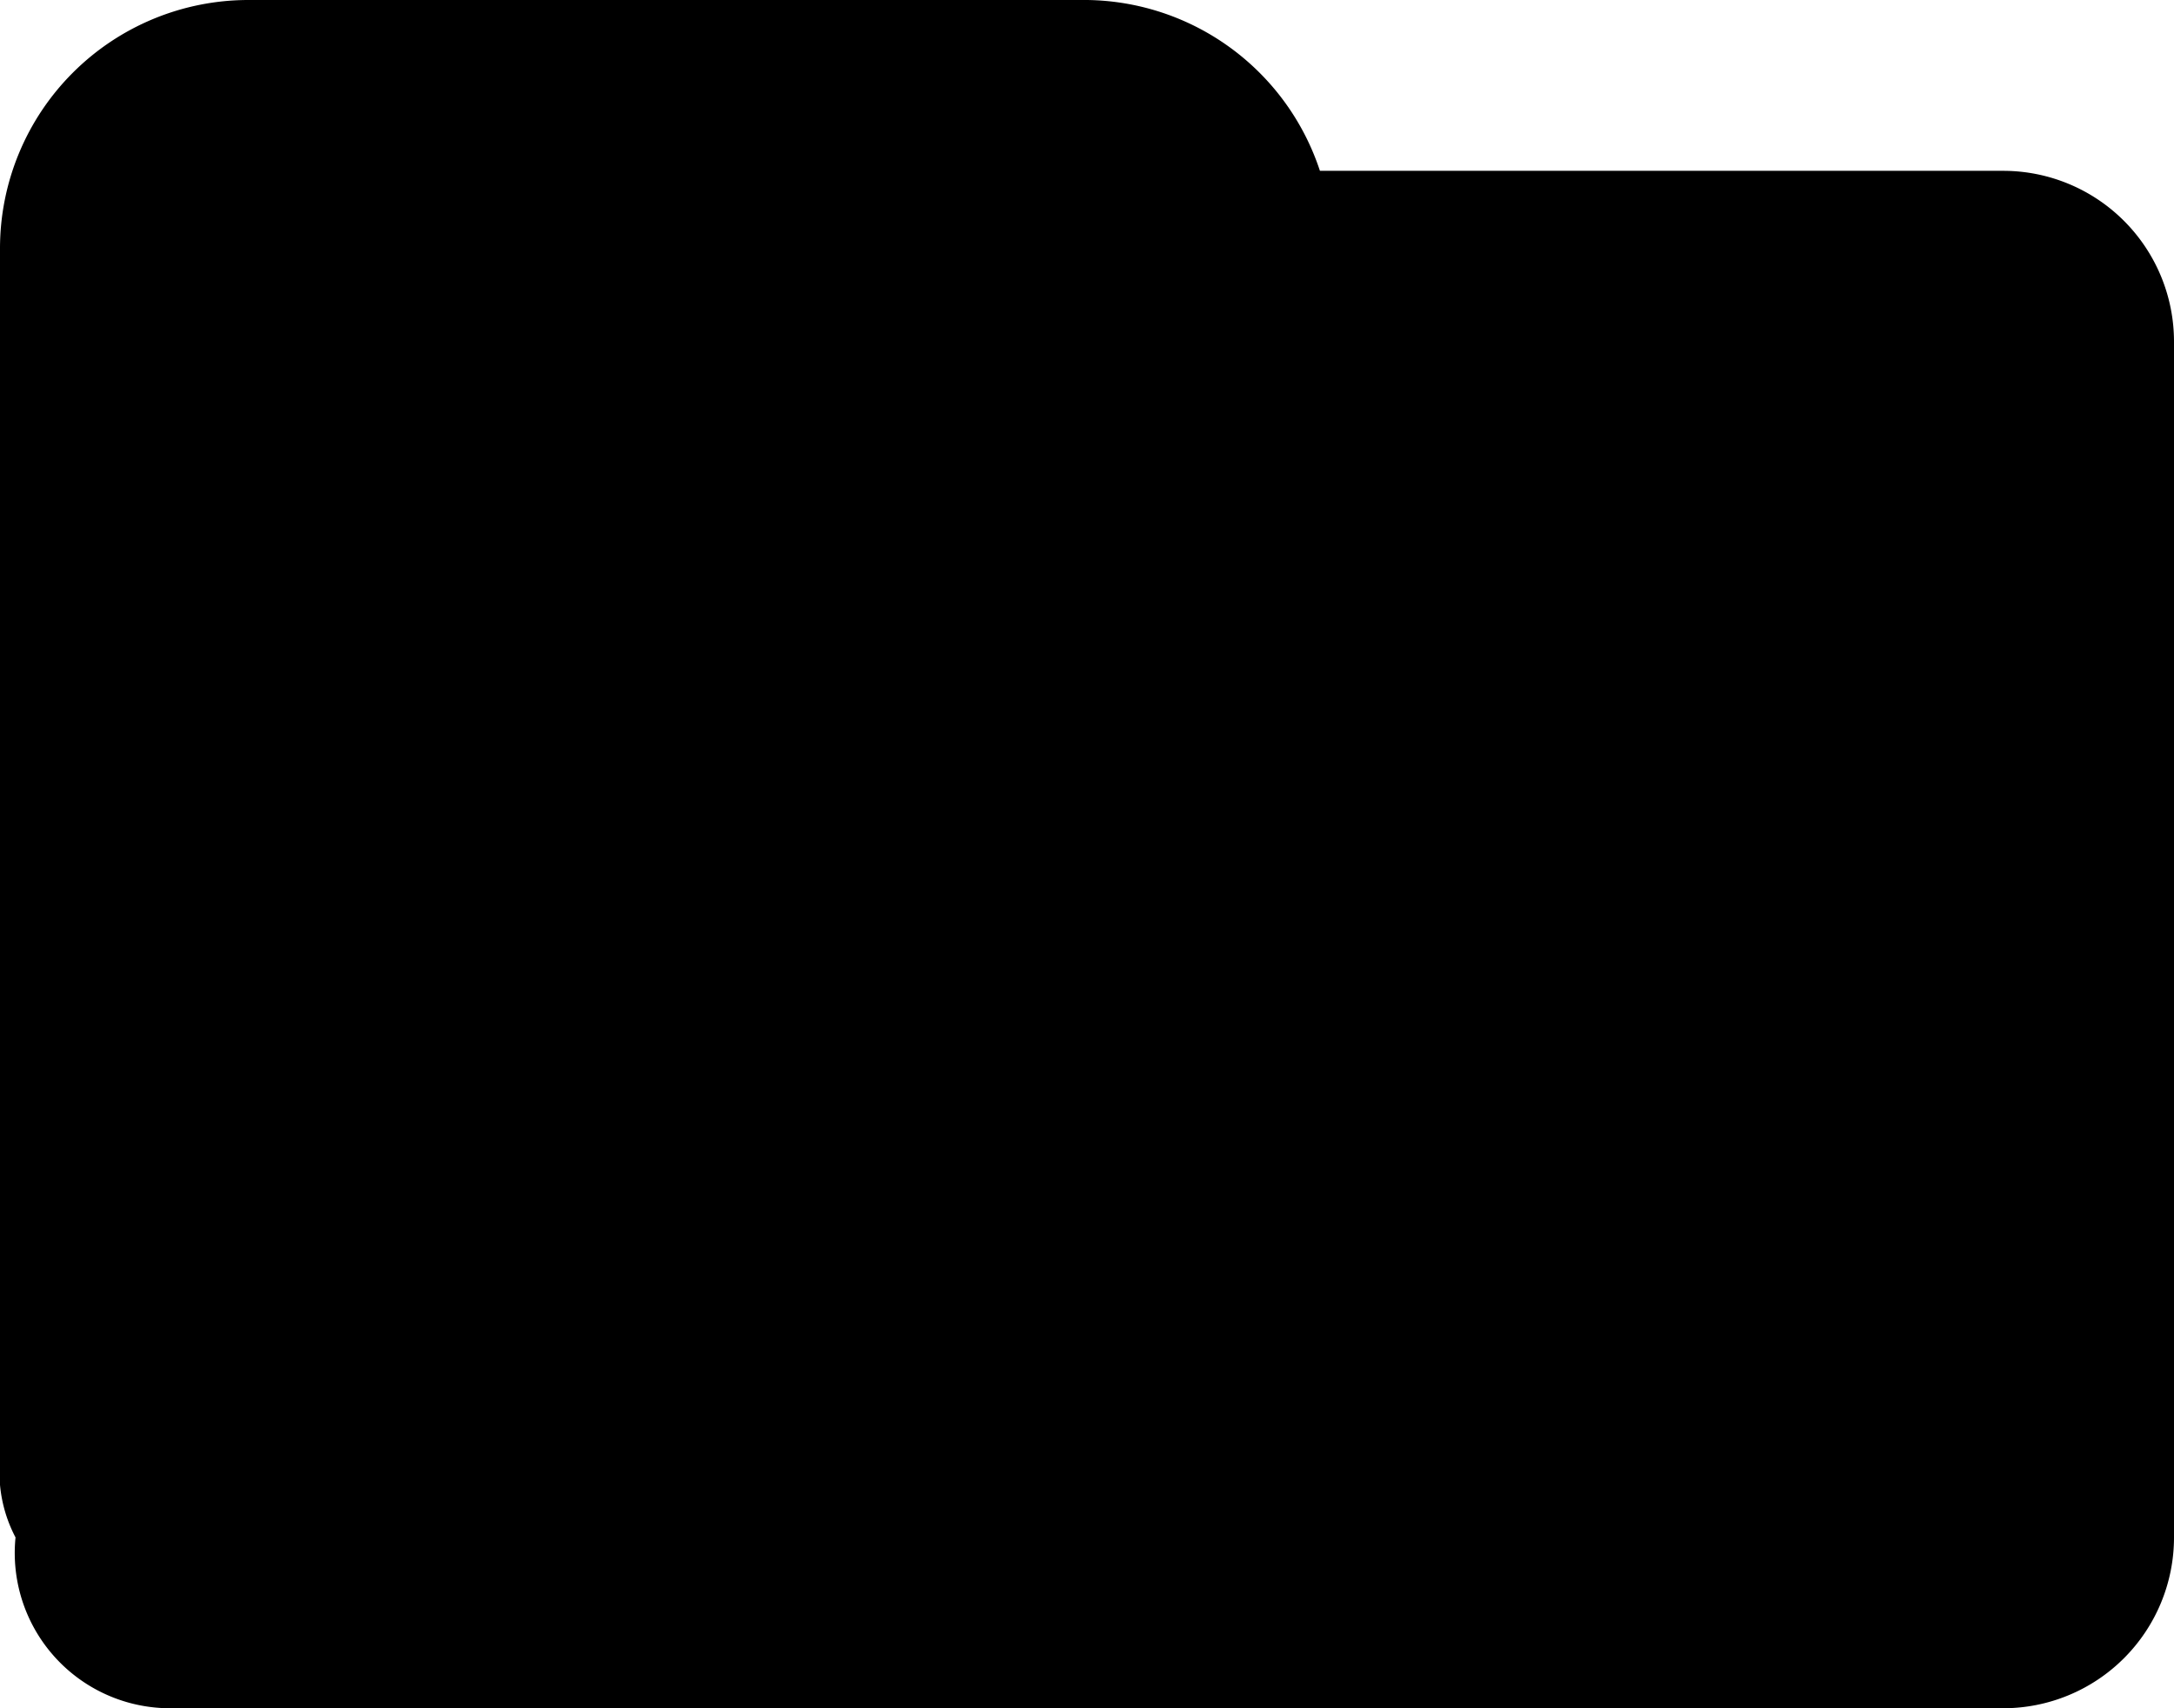 <svg xmlns="http://www.w3.org/2000/svg" viewBox="0 0 14 11"
data-license="CC-BY 4.0" data-source="Knowit">
<path d="M8.5,1.1h4.4A1.1,1.1,0,0,1,14,2.2V9.9A1.1,1.1,0,0,1,12.9,11H1.1a1,1,0,0,1-1-1.1h0A.9.9,0,0,1,0,9.4V1.6A1.6,1.6,0,0,1,1.6,0H7A1.6,1.6,0,0,1,8.5,1.1Z"/></svg>